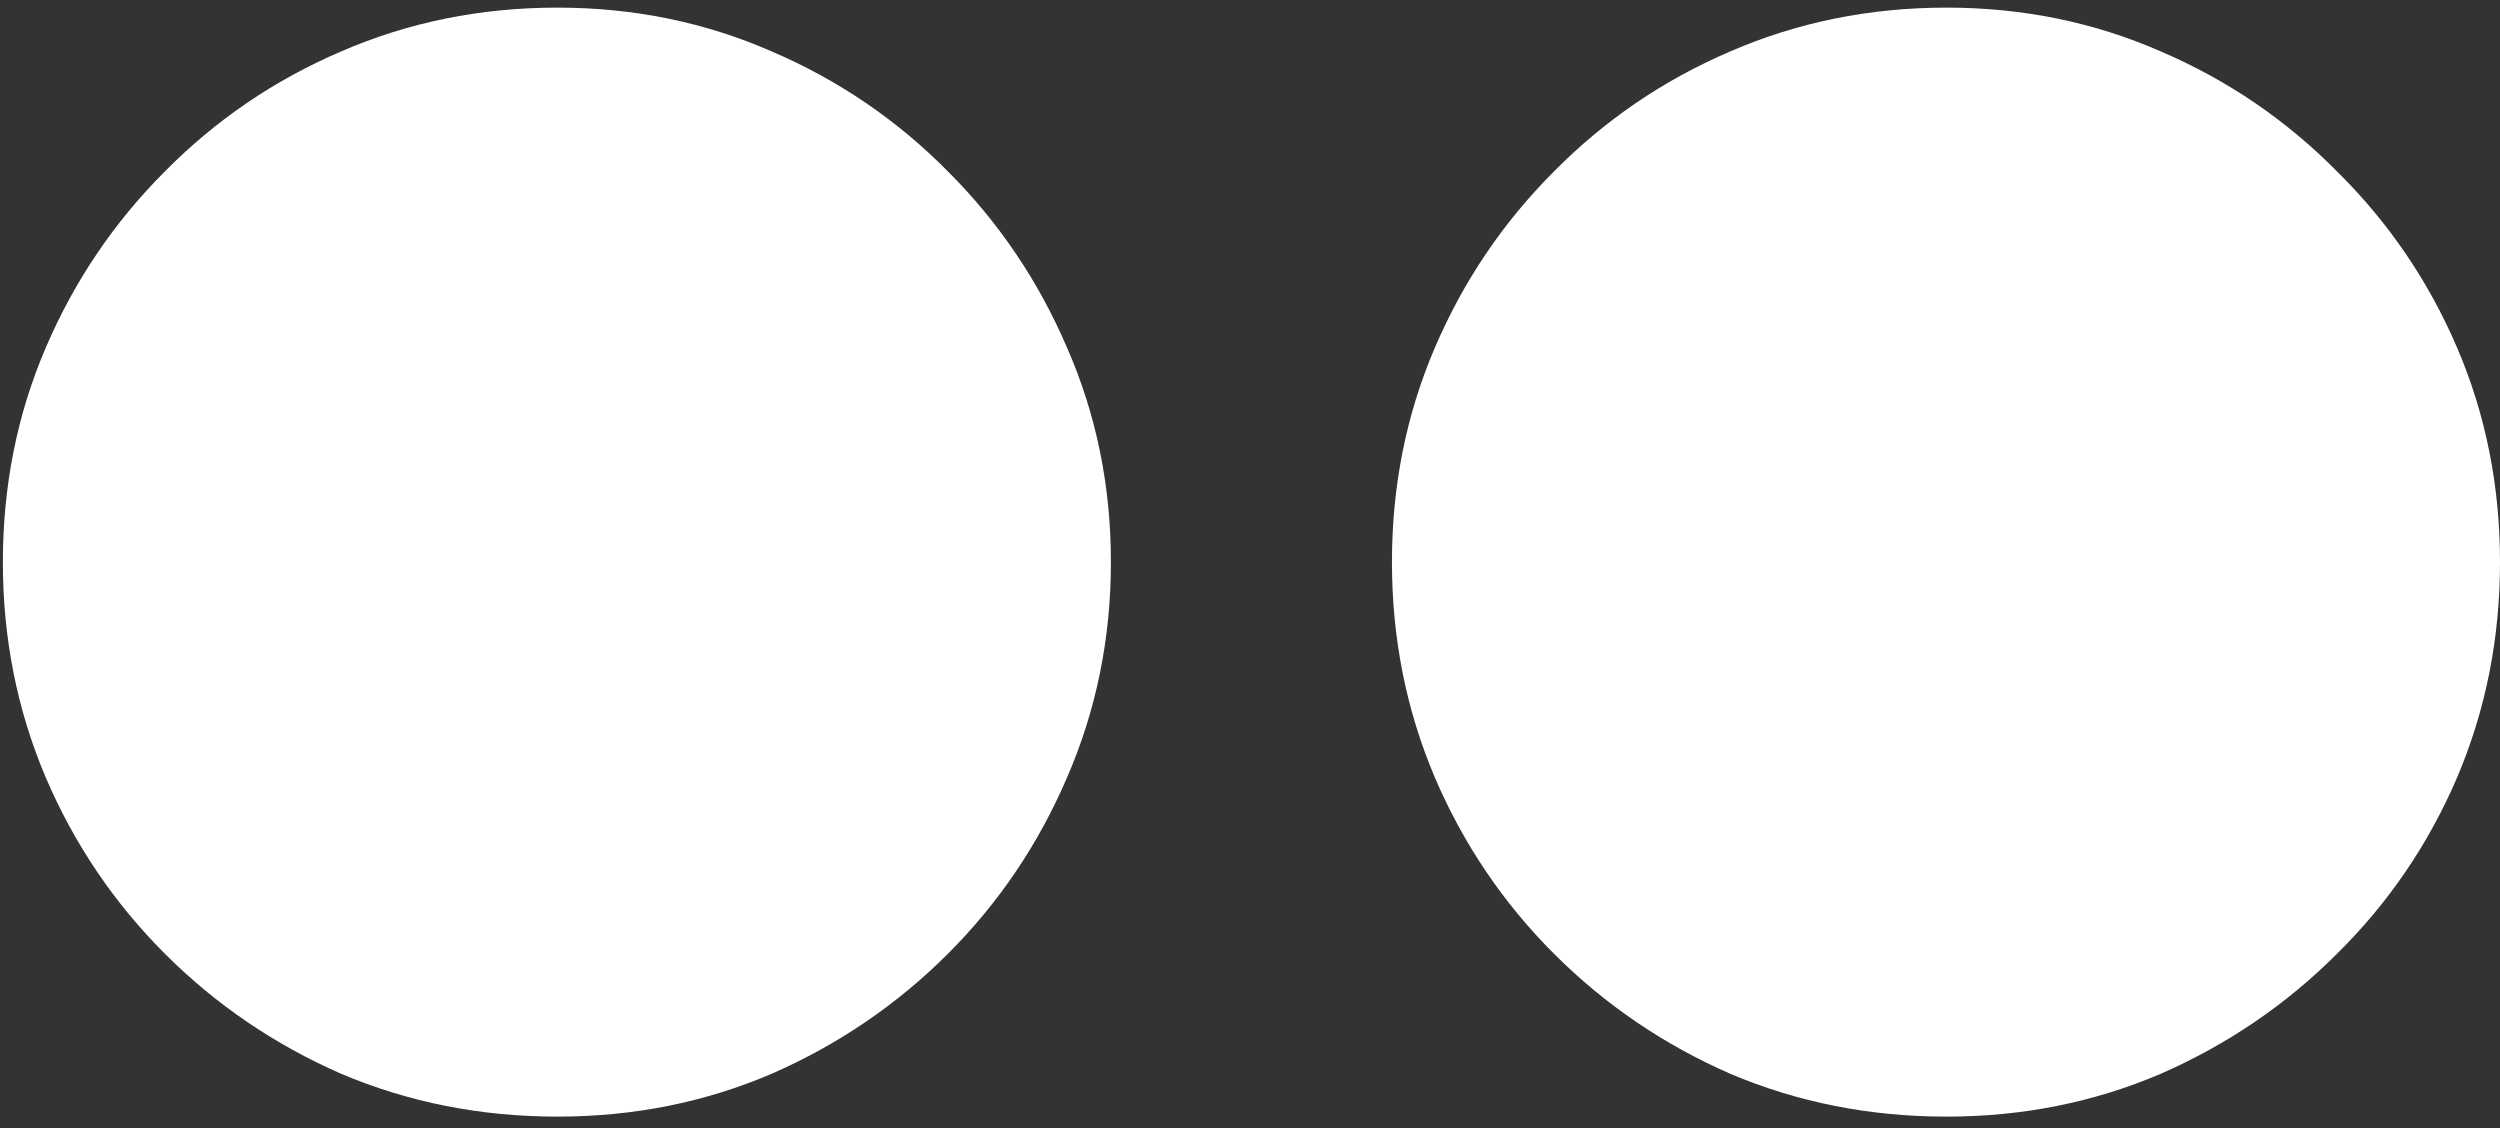 <svg width="164" height="74" viewBox="0 0 164 74" fill="none" xmlns="http://www.w3.org/2000/svg">
<rect x="0" y="0" width="164" height="74" fill="#333333" stroke="none"/>
<path d="M36.562 73.25C41.562 73.25 46.25 72.312 50.625 70.438C55 68.521 58.854 65.896 62.188 62.562C65.521 59.229 68.125 55.375 70 51C71.917 46.583 72.875 41.875 72.875 36.875C72.875 31.875 71.917 27.188 70 22.812C68.125 18.438 65.521 14.583 62.188 11.25C58.854 7.875 55 5.25 50.625 3.375C46.25 1.458 41.562 0.5 36.562 0.5C31.521 0.5 26.792 1.458 22.375 3.375C18 5.25 14.146 7.875 10.812 11.25C7.479 14.583 4.875 18.438 3 22.812C1.125 27.188 0.188 31.875 0.188 36.875C0.188 41.875 1.125 46.583 3 51C4.875 55.375 7.479 59.229 10.812 62.562C14.146 65.896 18 68.521 22.375 70.438C26.792 72.312 31.521 73.25 36.562 73.25ZM127.688 73.25C132.688 73.25 137.375 72.312 141.75 70.438C146.125 68.521 149.979 65.896 153.312 62.562C156.688 59.229 159.312 55.375 161.188 51C163.062 46.583 164 41.875 164 36.875C164 31.875 163.062 27.188 161.188 22.812C159.312 18.438 156.688 14.583 153.312 11.25C149.979 7.875 146.125 5.25 141.75 3.375C137.375 1.458 132.688 0.5 127.688 0.5C122.646 0.5 117.917 1.458 113.5 3.375C109.125 5.25 105.271 7.875 101.938 11.25C98.604 14.583 96 18.438 94.125 22.812C92.25 27.188 91.312 31.875 91.312 36.875C91.312 41.875 92.25 46.583 94.125 51C96 55.375 98.604 59.229 101.938 62.562C105.271 65.896 109.125 68.521 113.5 70.438C117.917 72.312 122.646 73.25 127.688 73.25Z" fill="white"/>
</svg>
